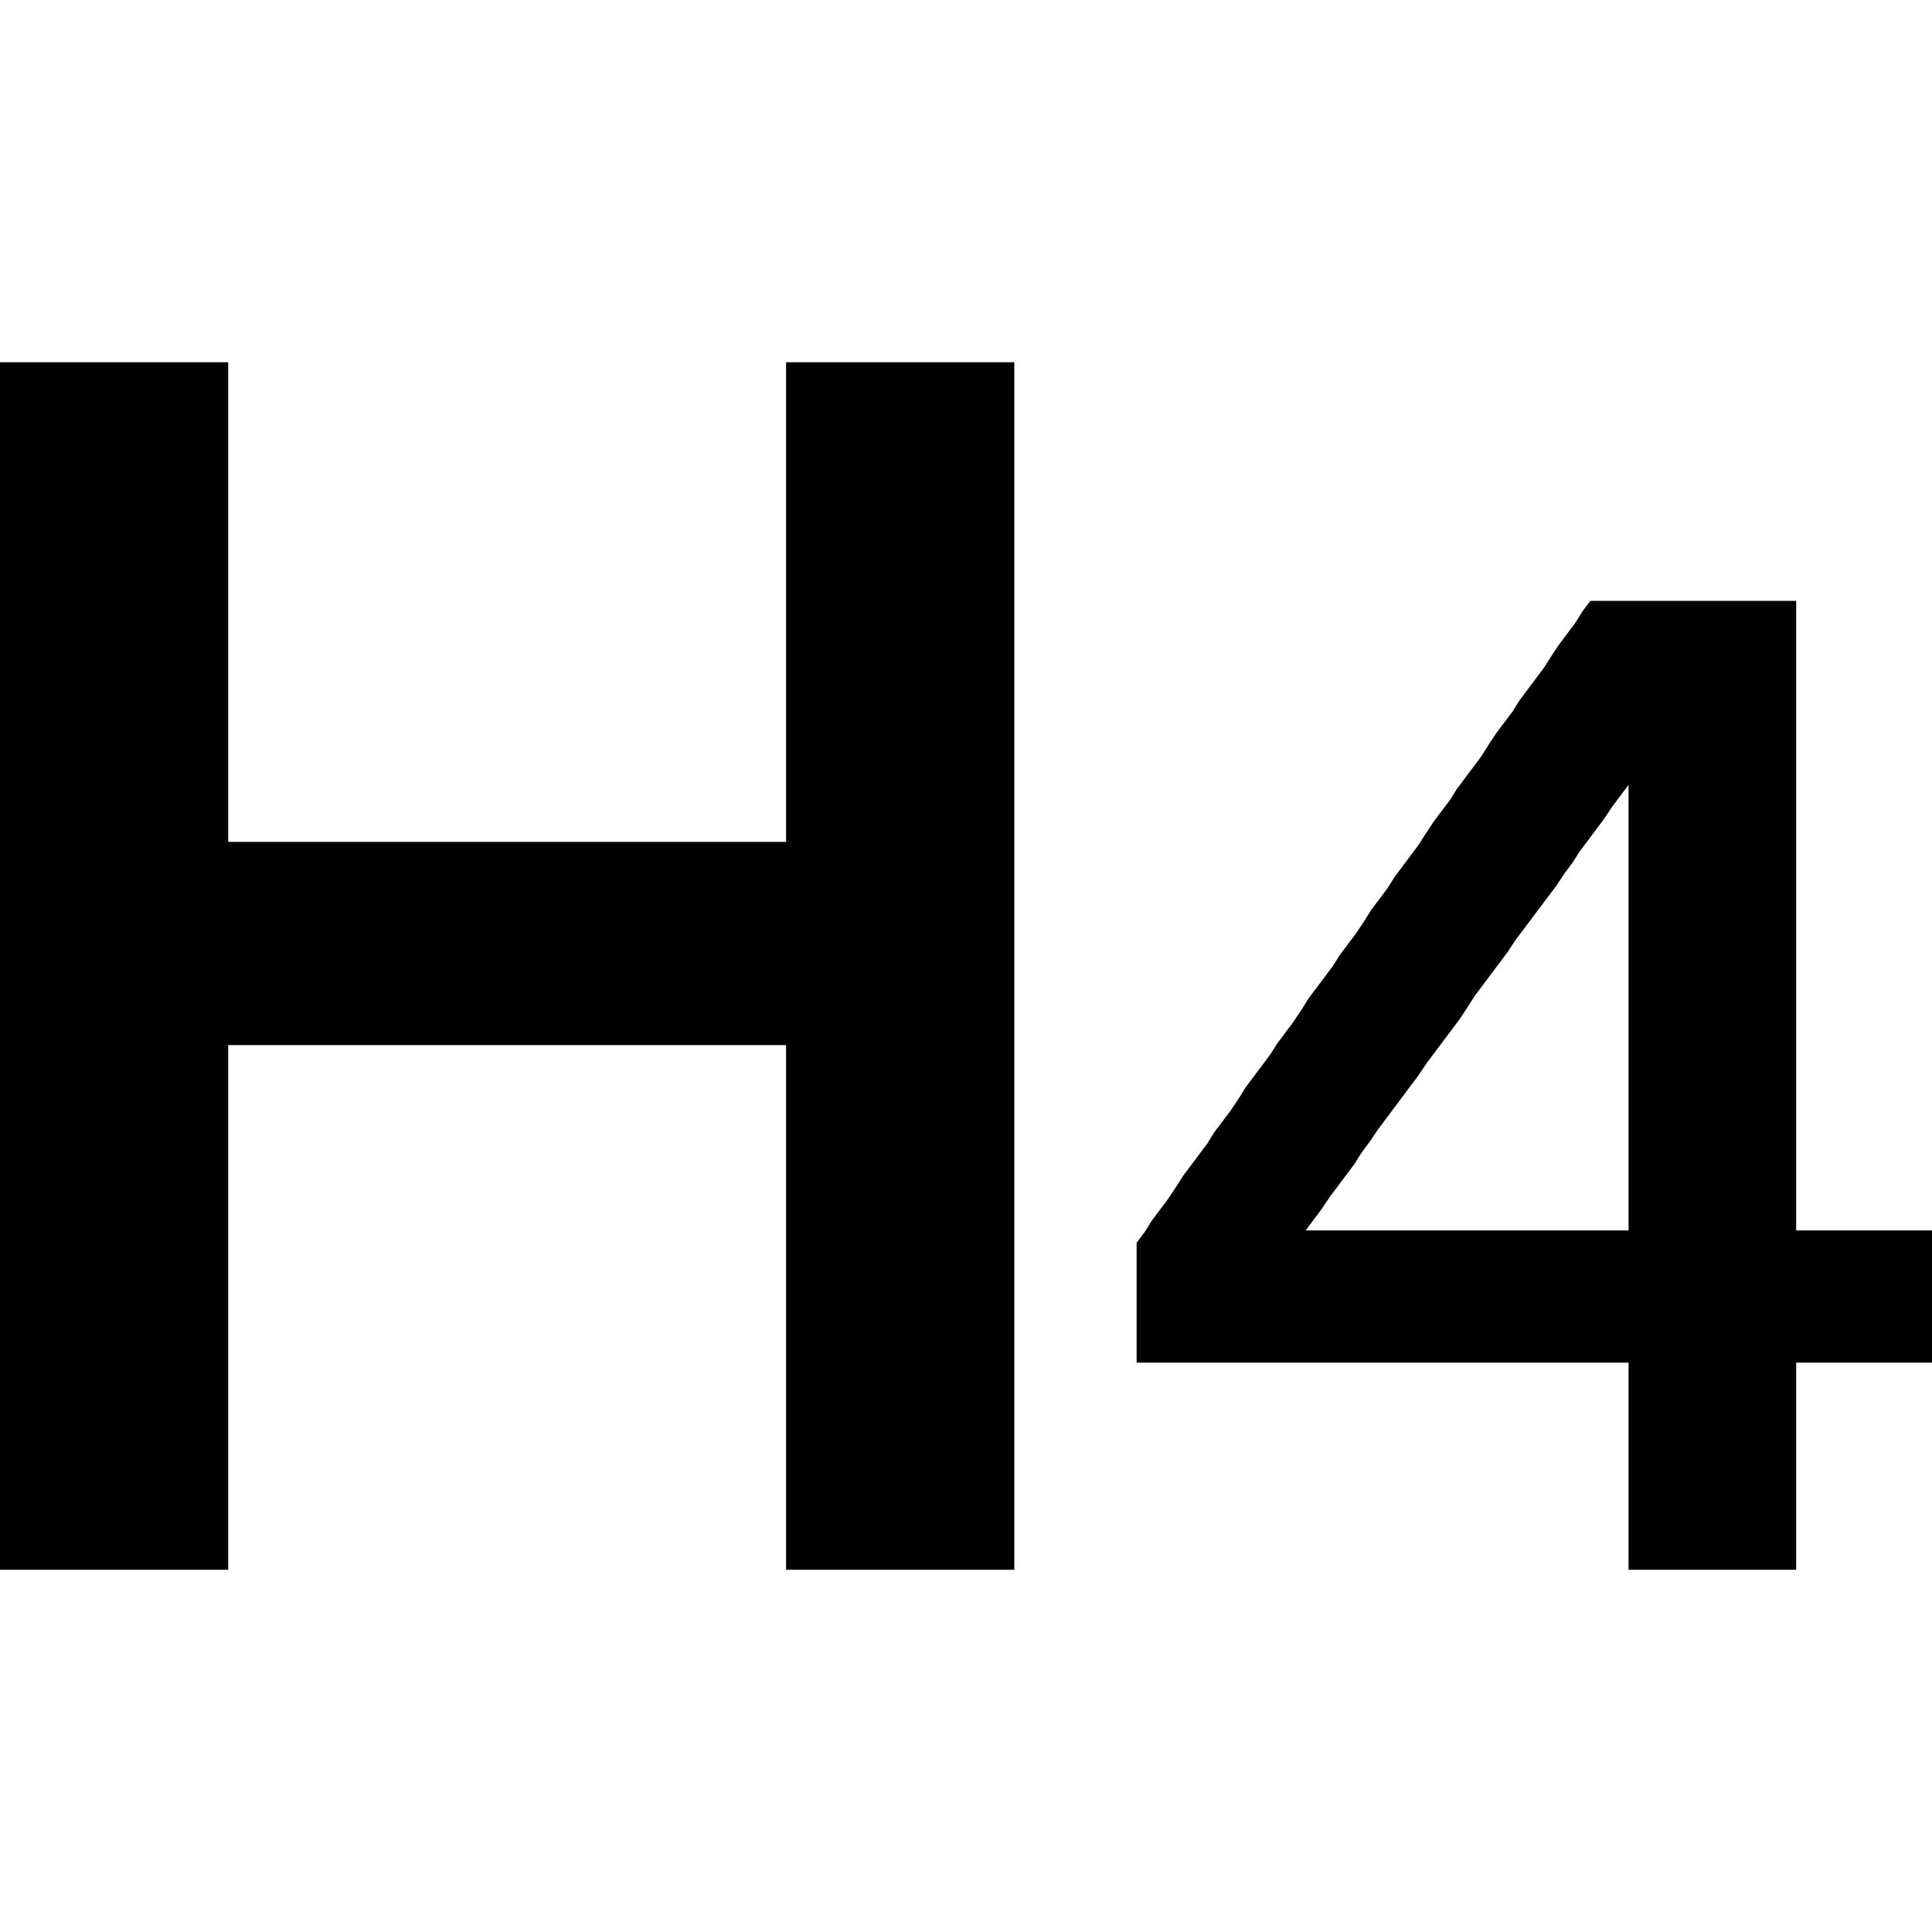 <svg xmlns="http://www.w3.org/2000/svg" width="16" height="16" viewBox="0 0 16 16">
  <path fill-rule="evenodd" d="M6.51,13 L6.51,8.655 L1.89,8.655 L1.89,13 L0,13 L0,3 L1.89,3 L1.89,6.972 L6.51,6.972 L6.51,3 L8.4,3 L8.4,13 L6.51,13 Z M14.875,11.285 L14.875,13 L13.487,13 L13.487,11.285 L9.413,11.285 L9.413,10.292 L9.481,10.201 L9.537,10.111 L9.673,9.93 L9.74,9.829 L9.797,9.739 L10,9.468 L10.056,9.377 L10.192,9.197 L10.26,9.095 L10.316,9.005 L10.519,8.734 L10.576,8.644 L10.711,8.463 L10.779,8.362 L10.835,8.271 L11.038,8.001 L11.095,7.91 L11.23,7.73 L11.298,7.628 L11.354,7.538 L11.49,7.357 L11.546,7.267 L11.749,6.996 L11.806,6.906 L11.873,6.804 L12.009,6.624 L12.065,6.534 L12.268,6.263 L12.325,6.172 L12.392,6.071 L12.528,5.89 L12.584,5.8 L12.787,5.529 L12.844,5.439 L12.912,5.337 L13.047,5.157 L13.103,5.066 L13.171,4.976 L14.875,4.976 L14.875,10.19 L16.15,10.19 L16.15,11.285 L14.875,11.285 Z M13.487,6.5 L13.352,6.68 L13.284,6.782 L13.081,7.053 L13.024,7.143 L12.957,7.233 L12.889,7.335 L12.55,7.786 L12.483,7.888 L12.212,8.249 L12.155,8.339 L12.088,8.441 L11.817,8.802 L11.749,8.903 L11.411,9.355 L11.343,9.456 L11.275,9.547 L11.219,9.637 L11.016,9.908 L10.948,10.009 L10.813,10.19 L13.487,10.19 L13.487,6.5 Z"/>
</svg>
